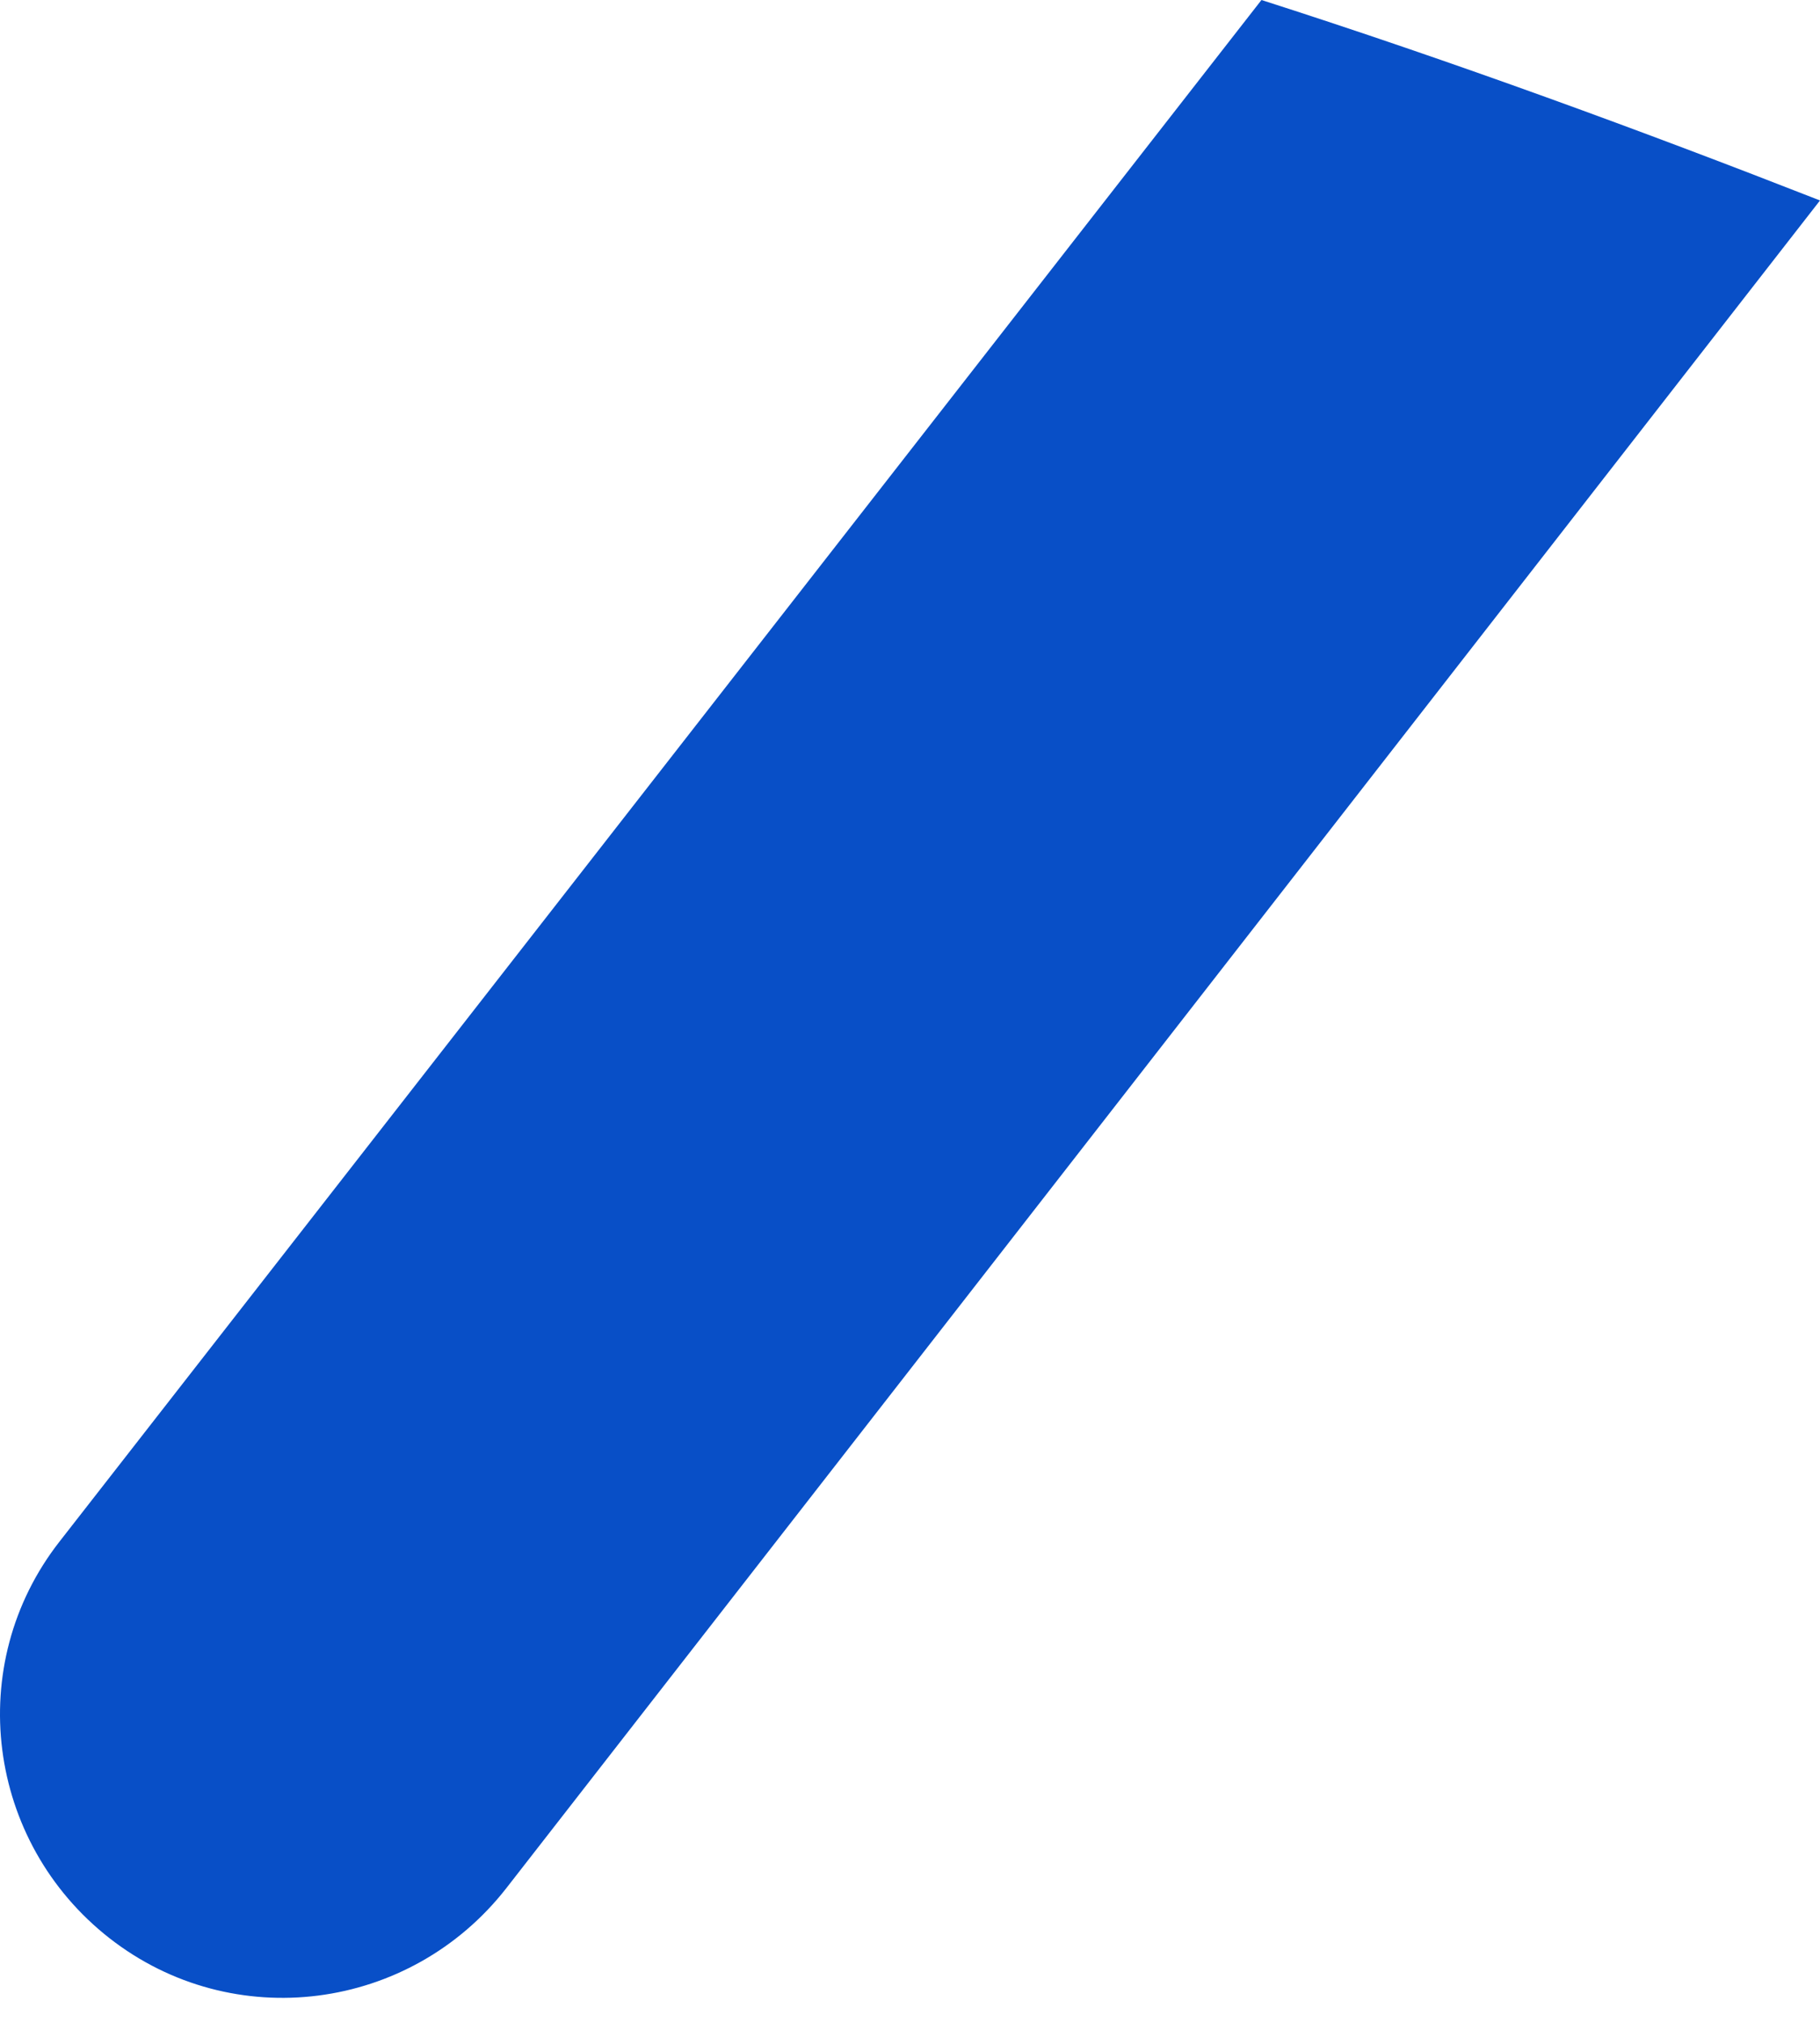 <svg width="9" height="10" viewBox="0 0 9 10" fill="none" xmlns="http://www.w3.org/2000/svg">
<path d="M9 0.991L2.504 9.334C2.028 9.944 1.152 10.058 0.542 9.582C-0.067 9.106 -0.182 8.229 0.295 7.62L6.238 0C7.19 0.305 8.124 0.648 9 0.991Z" fill="#084FC7"/>
</svg>
